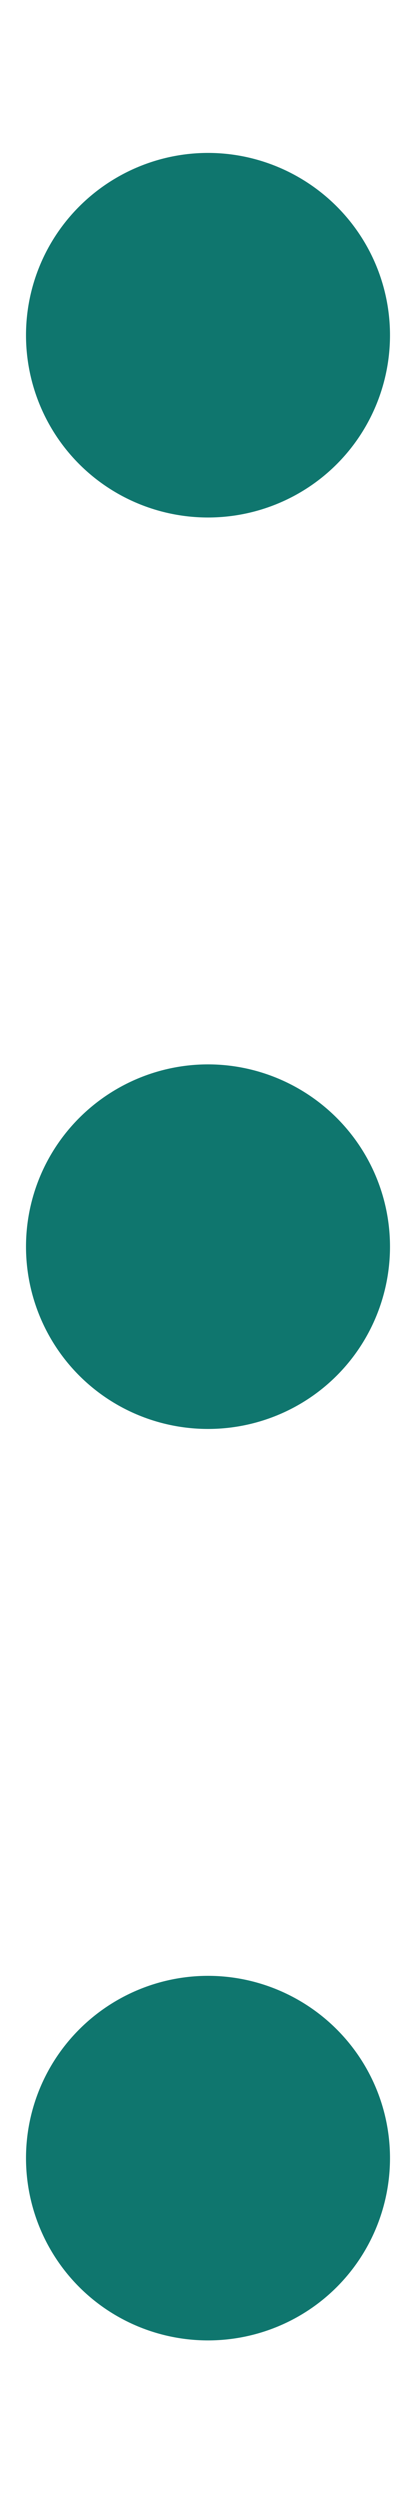 <svg width="2" height="12" viewBox="0 0 2 12" fill="none" xmlns="http://www.w3.org/2000/svg">
<path d="M0.125 1.609C0.125 1.841 0.217 2.064 0.381 2.228C0.545 2.392 0.768 2.484 1 2.484C1.232 2.484 1.455 2.392 1.619 2.228C1.783 2.064 1.875 1.841 1.875 1.609C1.875 1.377 1.783 1.155 1.619 0.991C1.455 0.827 1.232 0.734 1 0.734C0.768 0.734 0.545 0.827 0.381 0.991C0.217 1.155 0.125 1.377 0.125 1.609ZM0.125 5.984C0.125 6.216 0.217 6.439 0.381 6.603C0.545 6.767 0.768 6.859 1 6.859C1.232 6.859 1.455 6.767 1.619 6.603C1.783 6.439 1.875 6.216 1.875 5.984C1.875 5.752 1.783 5.53 1.619 5.366C1.455 5.202 1.232 5.109 1 5.109C0.768 5.109 0.545 5.202 0.381 5.366C0.217 5.53 0.125 5.752 0.125 5.984ZM0.125 10.359C0.125 10.591 0.217 10.814 0.381 10.978C0.545 11.142 0.768 11.234 1 11.234C1.232 11.234 1.455 11.142 1.619 10.978C1.783 10.814 1.875 10.591 1.875 10.359C1.875 10.127 1.783 9.905 1.619 9.741C1.455 9.577 1.232 9.484 1 9.484C0.768 9.484 0.545 9.577 0.381 9.741C0.217 9.905 0.125 10.127 0.125 10.359Z" fill="#0F766E"/>
</svg>
